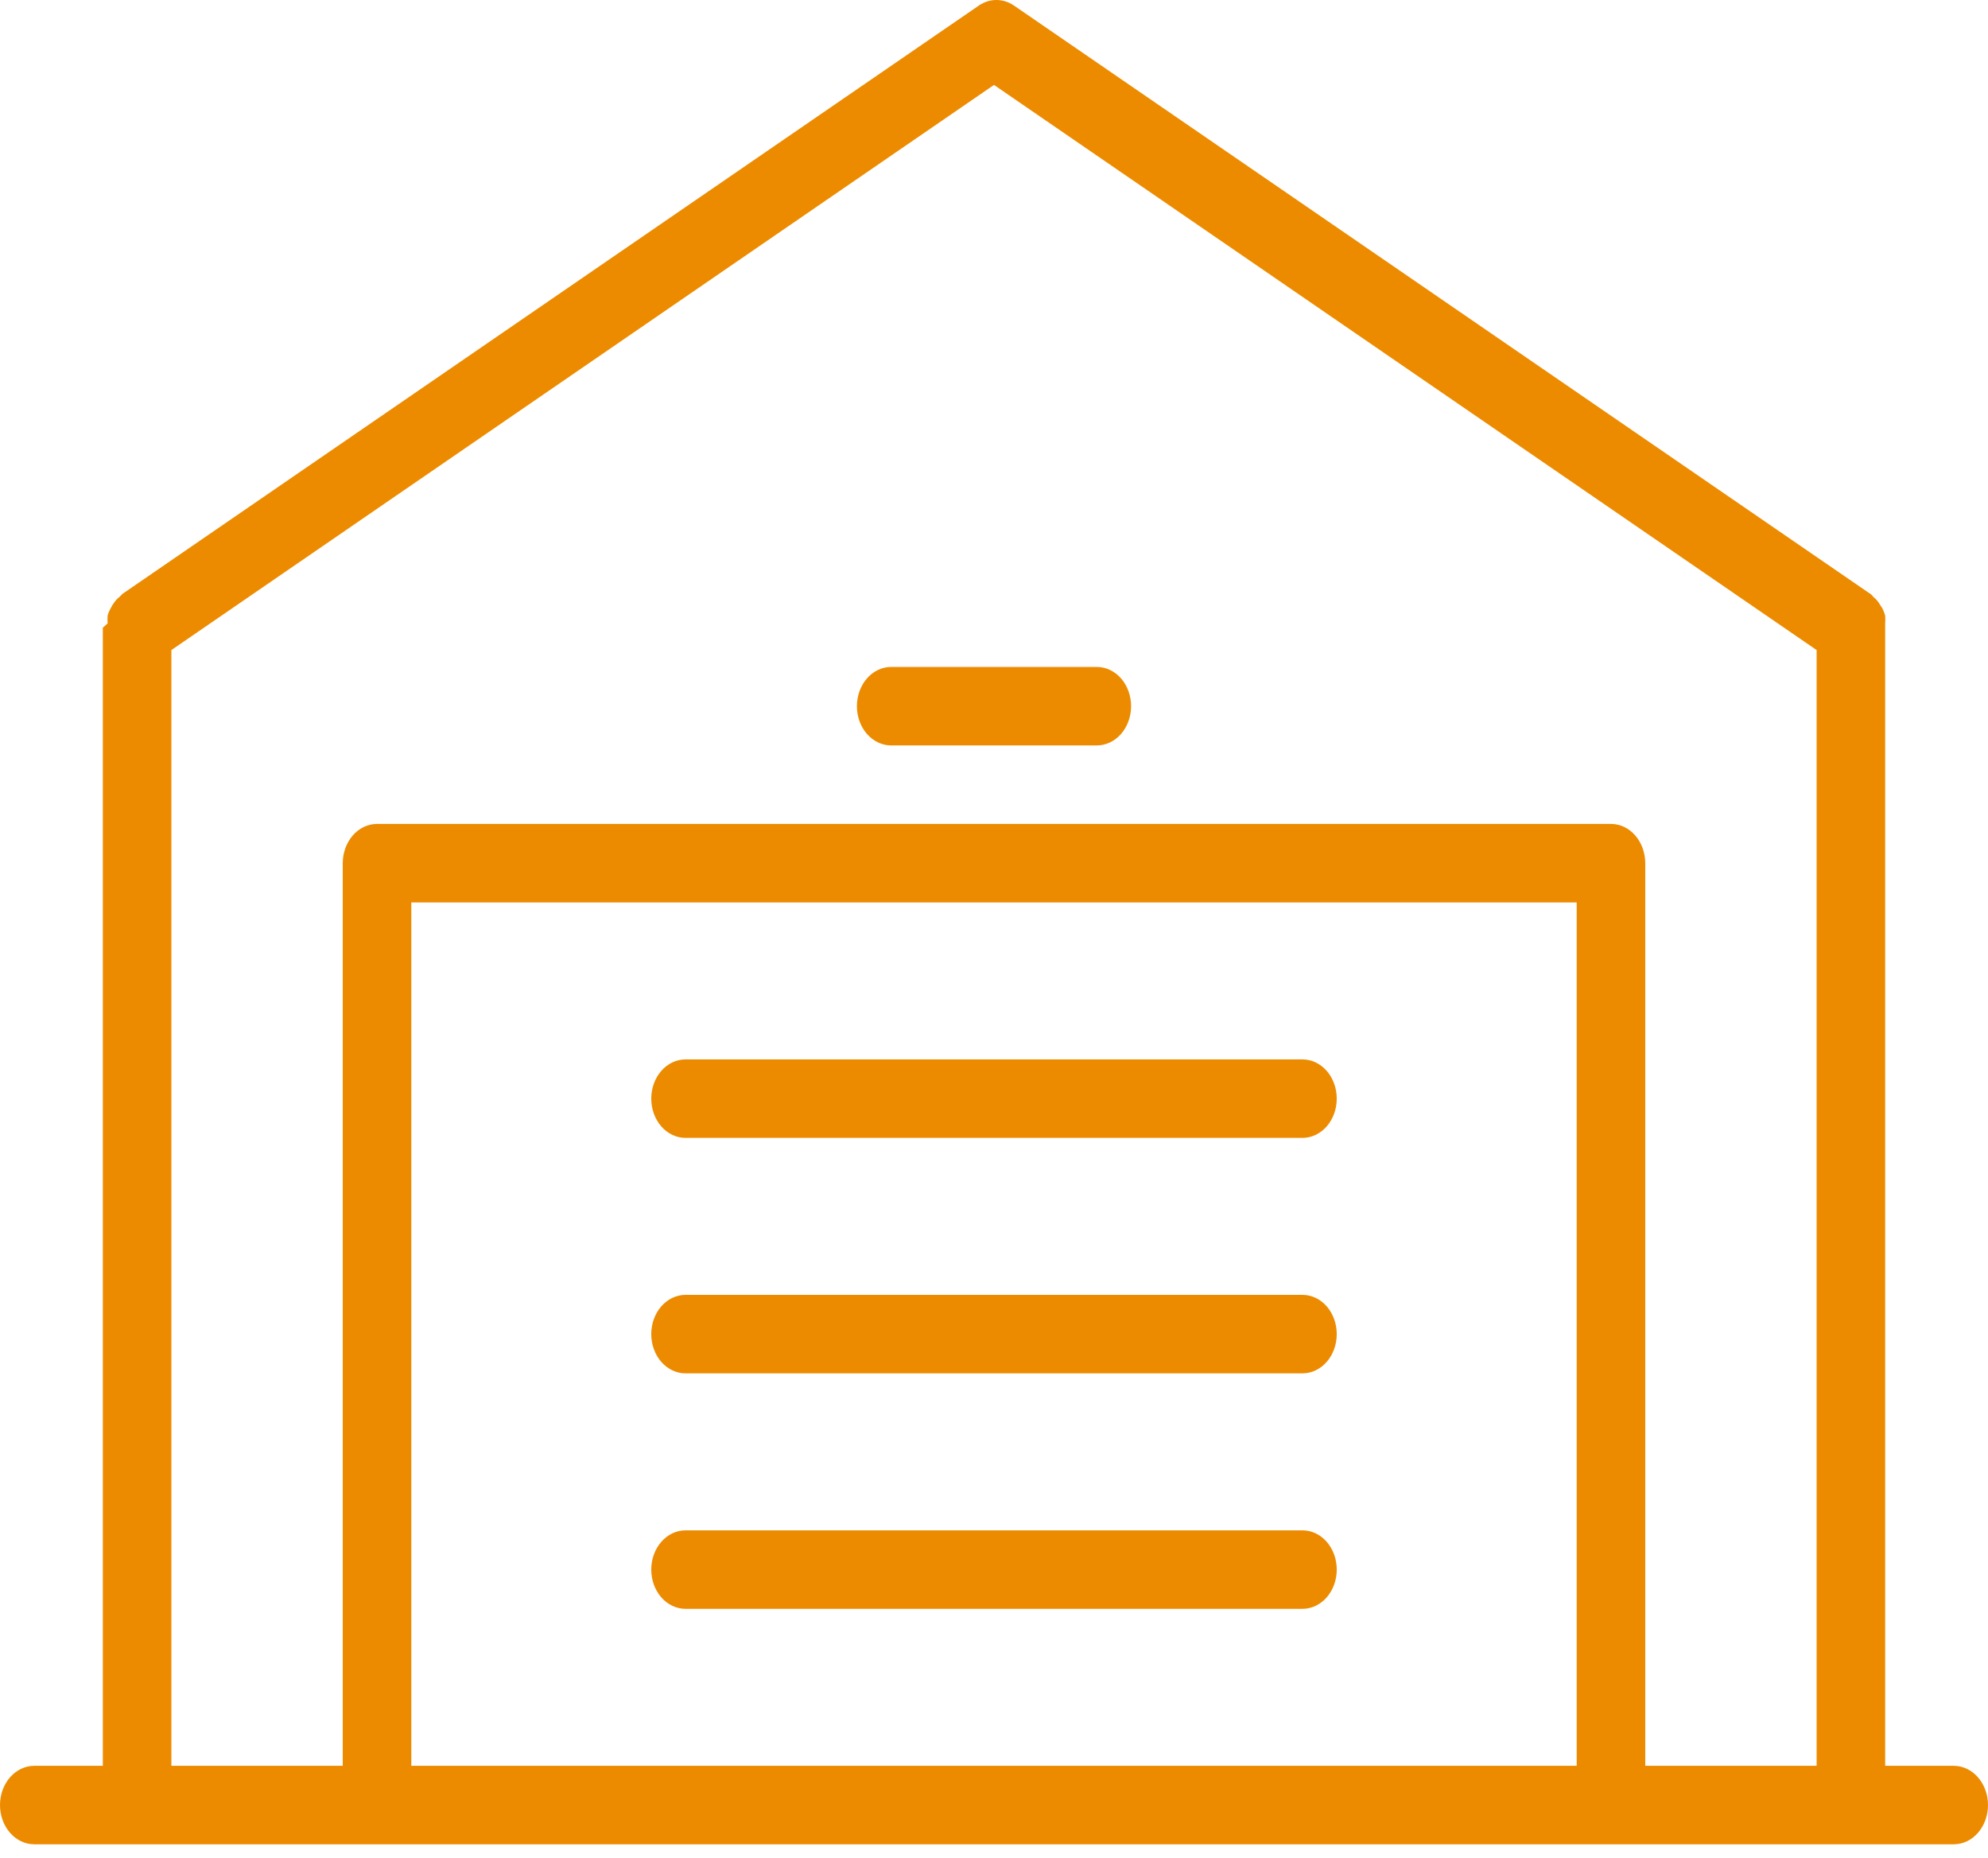 <svg width="76" height="71" viewBox="0 0 76 71" fill="none" xmlns="http://www.w3.org/2000/svg">
<path d="M74.69 67.491H72.069V23.991C72.069 23.991 72.069 23.871 72.069 23.826C72.076 23.726 72.076 23.626 72.069 23.526C72.042 23.432 72.007 23.342 71.964 23.256L71.82 23.031C71.764 22.95 71.698 22.879 71.623 22.821C71.623 22.821 71.558 22.731 71.505 22.701L38.747 0.201C38.548 0.069 38.322 0 38.092 0C37.862 0 37.636 0.069 37.437 0.201L4.678 22.701C4.678 22.701 4.599 22.791 4.56 22.821C4.485 22.879 4.419 22.95 4.363 23.031C4.308 23.105 4.26 23.185 4.219 23.271C4.174 23.35 4.139 23.436 4.114 23.526C4.107 23.626 4.107 23.726 4.114 23.826L3.931 23.991V67.491H1.31C0.963 67.491 0.63 67.649 0.384 67.93C0.138 68.212 0 68.593 0 68.991C0 69.389 0.138 69.77 0.384 70.052C0.63 70.333 0.963 70.491 1.31 70.491H74.69C75.037 70.491 75.371 70.333 75.616 70.052C75.862 69.77 76 69.389 76 68.991C76 68.593 75.862 68.212 75.616 67.93C75.371 67.649 75.037 67.491 74.69 67.491ZM15.724 67.491V34.491H60.276V67.491H15.724ZM62.897 67.491V32.991C62.897 32.593 62.758 32.212 62.513 31.93C62.267 31.649 61.934 31.491 61.586 31.491H14.414C14.066 31.491 13.733 31.649 13.487 31.93C13.242 32.212 13.103 32.593 13.103 32.991V67.491H6.552V24.846L38 3.246L69.448 24.846V67.491H62.897Z" fill="#ED8B00"/>
<path d="M41.931 25.491H34.069C33.721 25.491 33.388 25.649 33.142 25.93C32.897 26.212 32.759 26.593 32.759 26.991C32.759 27.389 32.897 27.77 33.142 28.052C33.388 28.333 33.721 28.491 34.069 28.491H41.931C42.279 28.491 42.612 28.333 42.858 28.052C43.103 27.77 43.241 27.389 43.241 26.991C43.241 26.593 43.103 26.212 42.858 25.93C42.612 25.649 42.279 25.491 41.931 25.491Z" fill="#ED8B00"/>
<path d="M49.793 40.491H26.207C25.859 40.491 25.526 40.649 25.28 40.93C25.035 41.212 24.897 41.593 24.897 41.991C24.897 42.389 25.035 42.77 25.28 43.052C25.526 43.333 25.859 43.491 26.207 43.491H49.793C50.141 43.491 50.474 43.333 50.72 43.052C50.965 42.77 51.103 42.389 51.103 41.991C51.103 41.593 50.965 41.212 50.72 40.93C50.474 40.649 50.141 40.491 49.793 40.491Z" fill="#ED8B00"/>
<path d="M49.793 49.491H26.207C25.859 49.491 25.526 49.649 25.28 49.93C25.035 50.212 24.897 50.593 24.897 50.991C24.897 51.389 25.035 51.77 25.28 52.052C25.526 52.333 25.859 52.491 26.207 52.491H49.793C50.141 52.491 50.474 52.333 50.72 52.052C50.965 51.77 51.103 51.389 51.103 50.991C51.103 50.593 50.965 50.212 50.72 49.93C50.474 49.649 50.141 49.491 49.793 49.491Z" fill="#ED8B00"/>
<path d="M49.793 58.491H26.207C25.859 58.491 25.526 58.649 25.28 58.93C25.035 59.212 24.897 59.593 24.897 59.991C24.897 60.389 25.035 60.77 25.28 61.052C25.526 61.333 25.859 61.491 26.207 61.491H49.793C50.141 61.491 50.474 61.333 50.72 61.052C50.965 60.77 51.103 60.389 51.103 59.991C51.103 59.593 50.965 59.212 50.72 58.93C50.474 58.649 50.141 58.491 49.793 58.491Z" fill="#ED8B00"/>
</svg>
